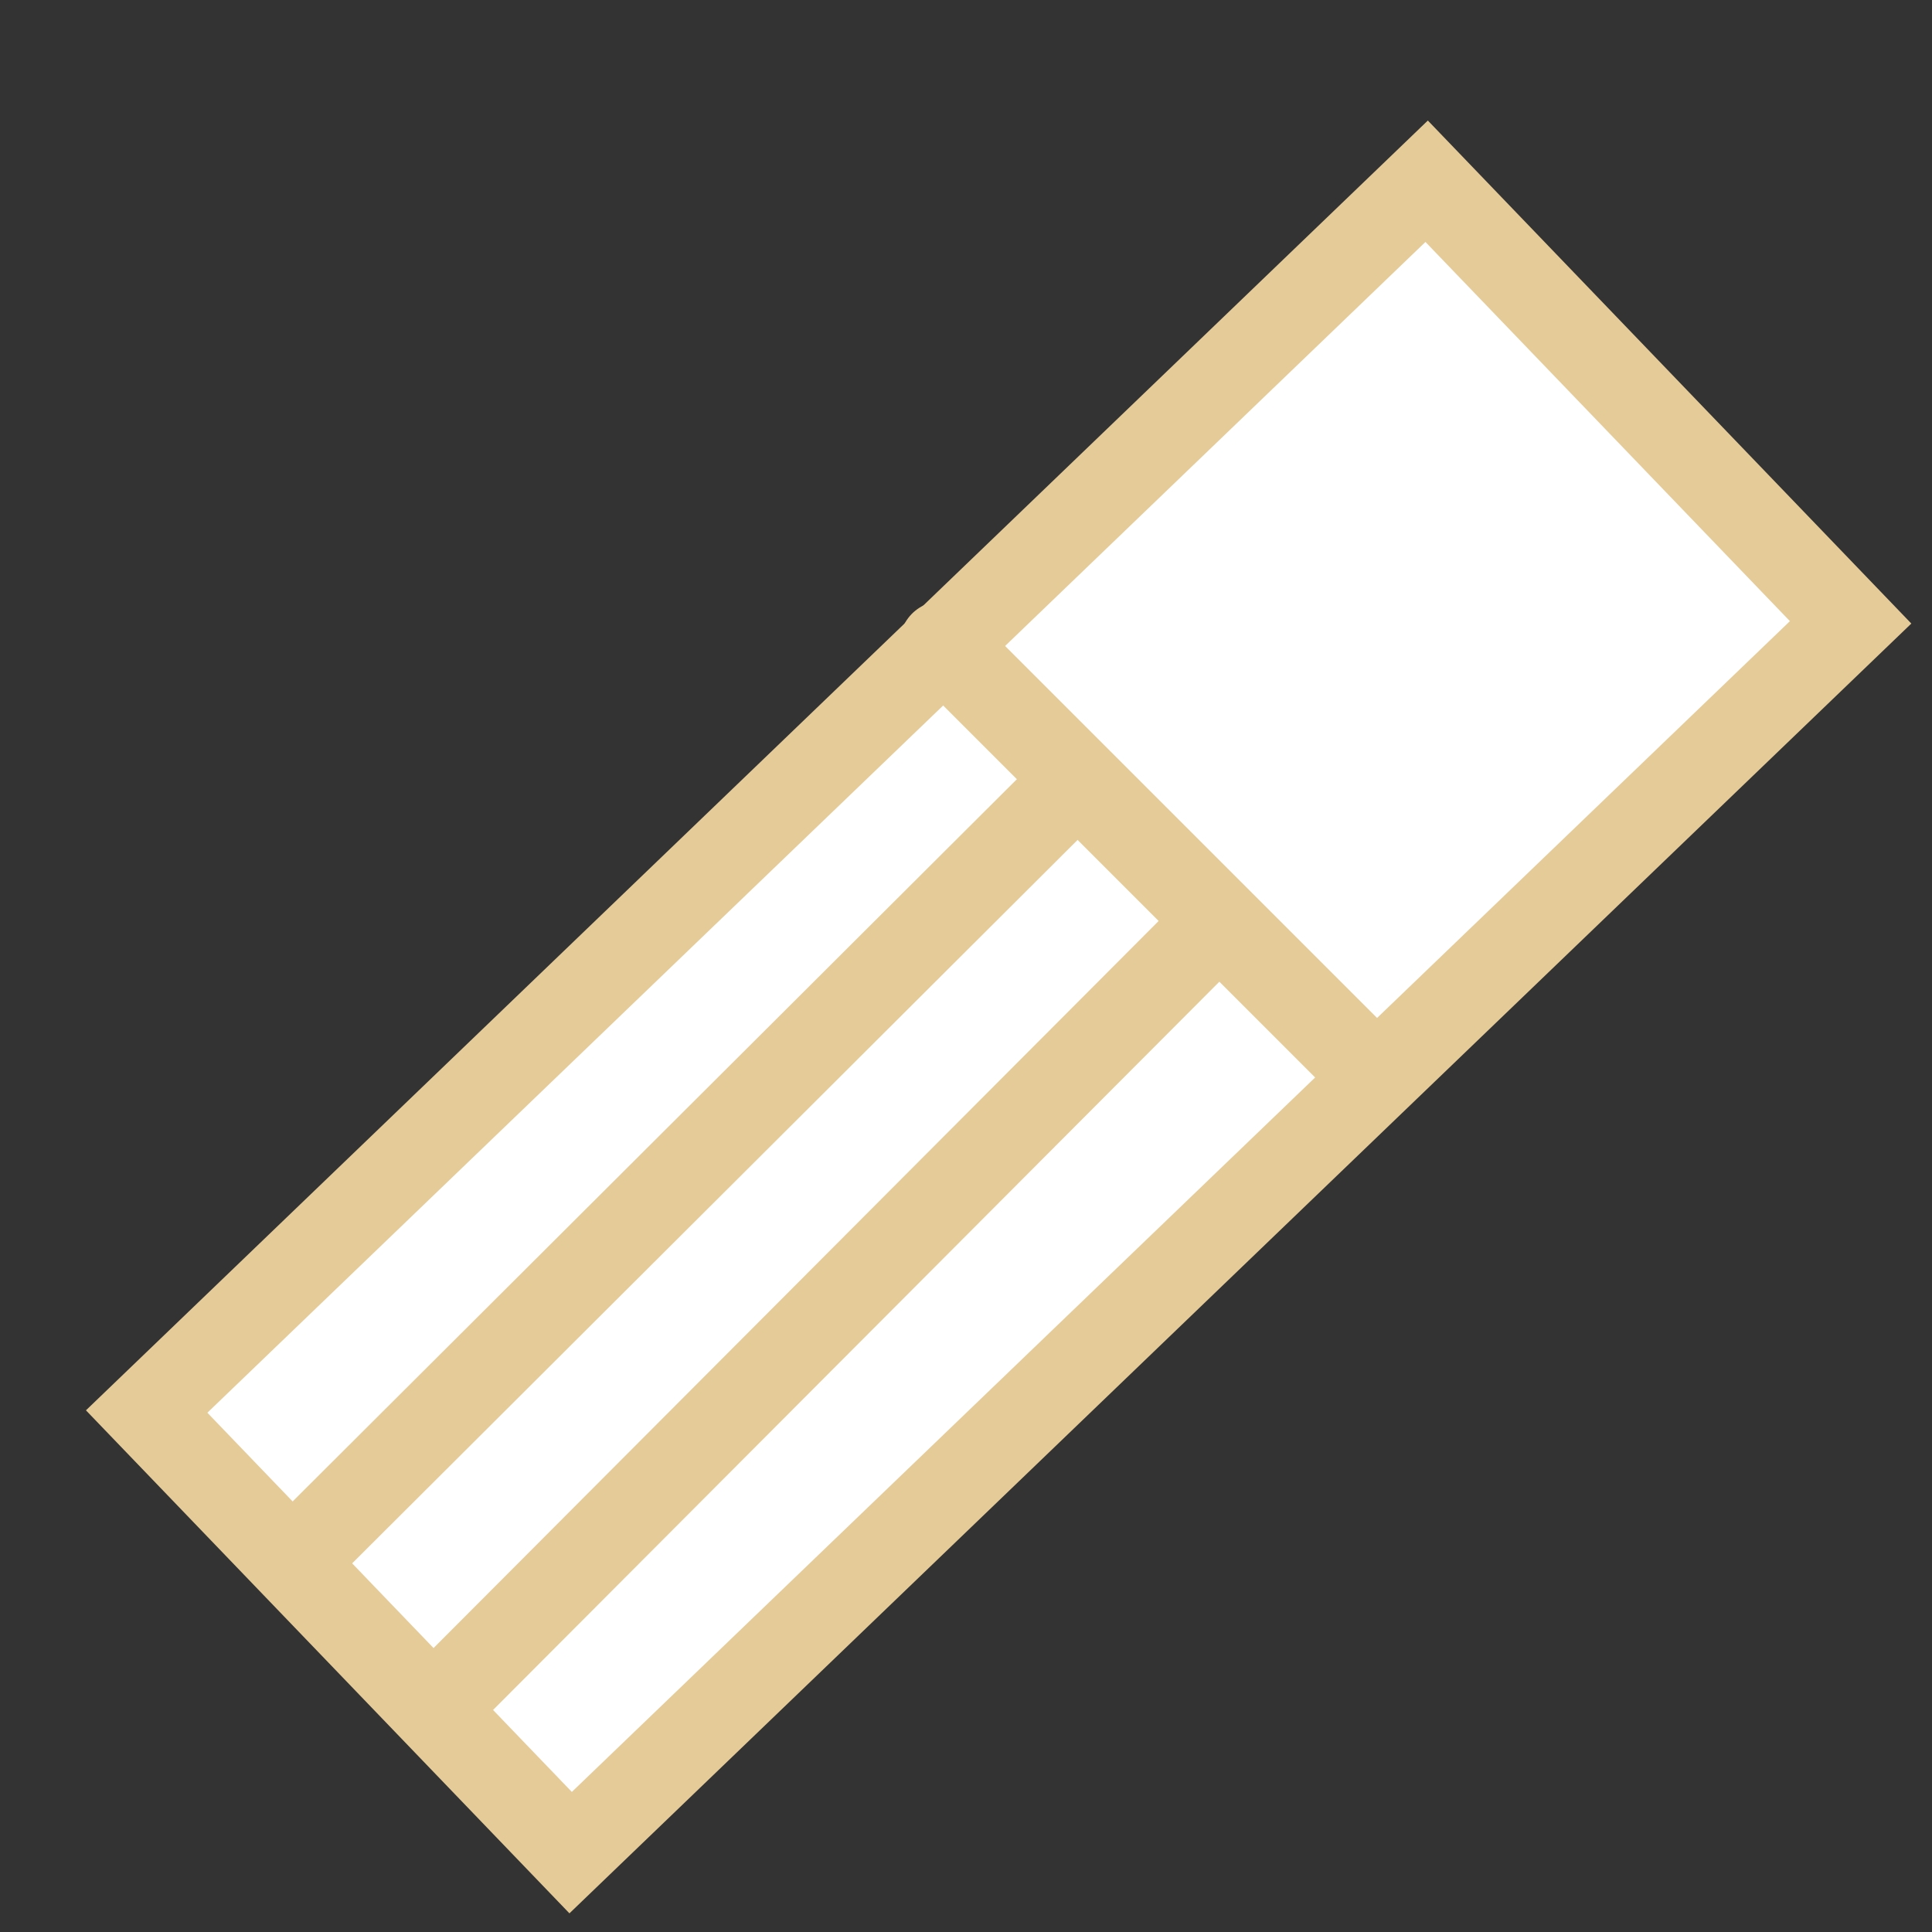 <?xml version="1.0" encoding="utf-8"?>
<!-- Generator: Adobe Illustrator 18.1.1, SVG Export Plug-In . SVG Version: 6.00 Build 0)  -->
<svg version="1.1" id="Layer_1" xmlns="http://www.w3.org/2000/svg" xmlns:xlink="http://www.w3.org/1999/xlink" x="0px" y="0px"
	 viewBox="0 0 90 90" enable-background="new 0 0 90 90" xml:space="preserve">
<rect x="0" y="0" width="90" height="90" fill="#333333" stroke="none"/>
<g>
	
		<rect x="32.2" y="6" transform="matrix(-0.693 -0.721 0.721 -0.693 44.571 113.677)" fill="#FFFFFF" stroke="#E5CB98" stroke-width="4" stroke-linecap="round" stroke-miterlimit="10" width="28.5" height="82.7"/>
	
		<line fill="none" stroke="#E5CB98" stroke-width="4" stroke-linecap="round" stroke-miterlimit="10" x1="43.9" y1="30" x2="64.1" y2="50.2"/>
	<line fill="none" stroke="#E5CB98" stroke-width="4" stroke-miterlimit="10" x1="13.7" y1="72.7" x2="50.2" y2="36.3"/>
	<line fill="none" stroke="#E5CB98" stroke-width="4" stroke-miterlimit="10" x1="20.8" y1="79" x2="57.2" y2="42.5"/>
</g>
</svg>
